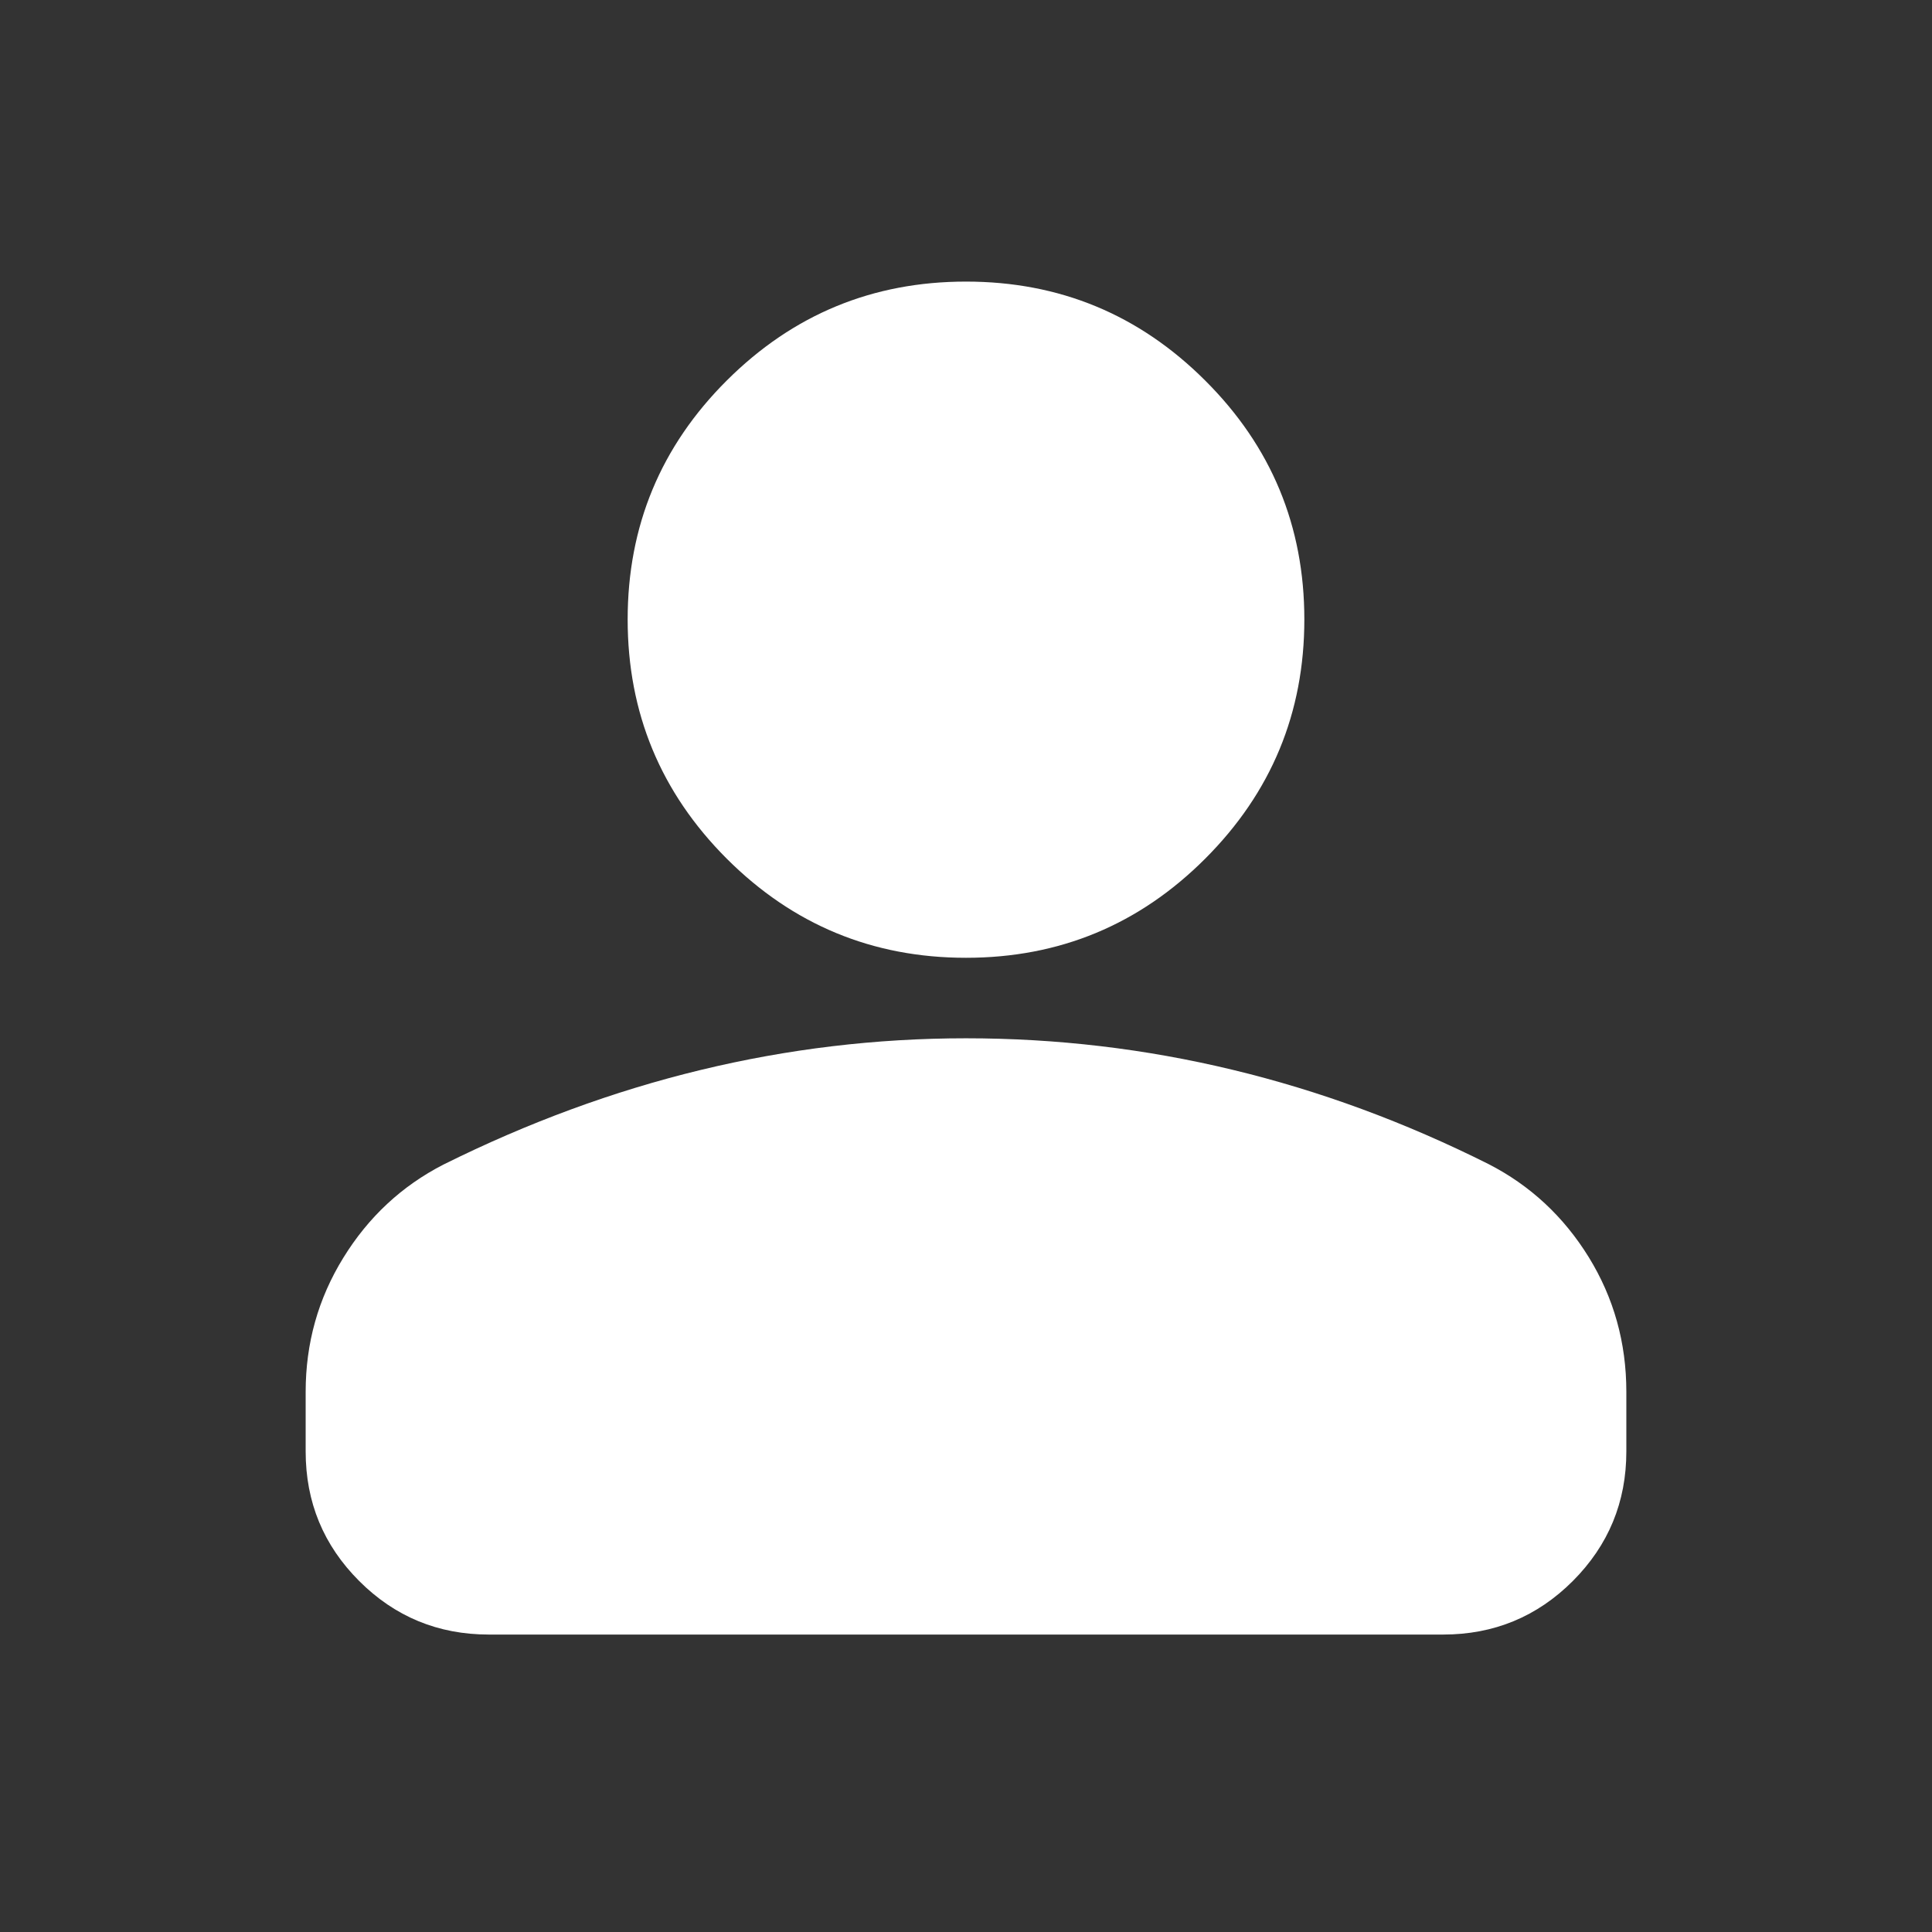 <svg width="24" height="24" viewBox="0 0 24 24" fill="none" xmlns="http://www.w3.org/2000/svg">
<rect x="0" y="0" width="24" height="24" fill="#333333" stroke="none"/>
<path d="M12 11.898C10.84 11.898 9.85 11.488 9.028 10.667C8.207 9.845 7.797 8.855 7.797 7.695C7.797 6.535 8.207 5.546 9.028 4.727C9.85 3.907 10.84 3.498 12 3.498C13.16 3.498 14.15 3.907 14.971 4.727C15.793 5.546 16.203 6.535 16.203 7.695C16.203 8.855 15.793 9.845 14.971 10.667C14.15 11.488 13.16 11.898 12 11.898ZM3.797 18.03V17.29C3.797 16.687 3.952 16.132 4.264 15.626C4.576 15.119 4.991 14.732 5.51 14.466C6.556 13.946 7.619 13.554 8.702 13.292C9.785 13.03 10.884 12.898 12 12.898C13.124 12.898 14.227 13.028 15.31 13.289C16.392 13.549 17.452 13.94 18.49 14.46C19.009 14.726 19.424 15.112 19.736 15.617C20.047 16.122 20.203 16.679 20.203 17.29V18.03C20.203 18.66 19.981 19.196 19.538 19.64C19.095 20.083 18.558 20.305 17.928 20.305H6.072C5.442 20.305 4.905 20.083 4.462 19.64C4.018 19.196 3.797 18.66 3.797 18.03Z" fill="white"/>
</svg>
